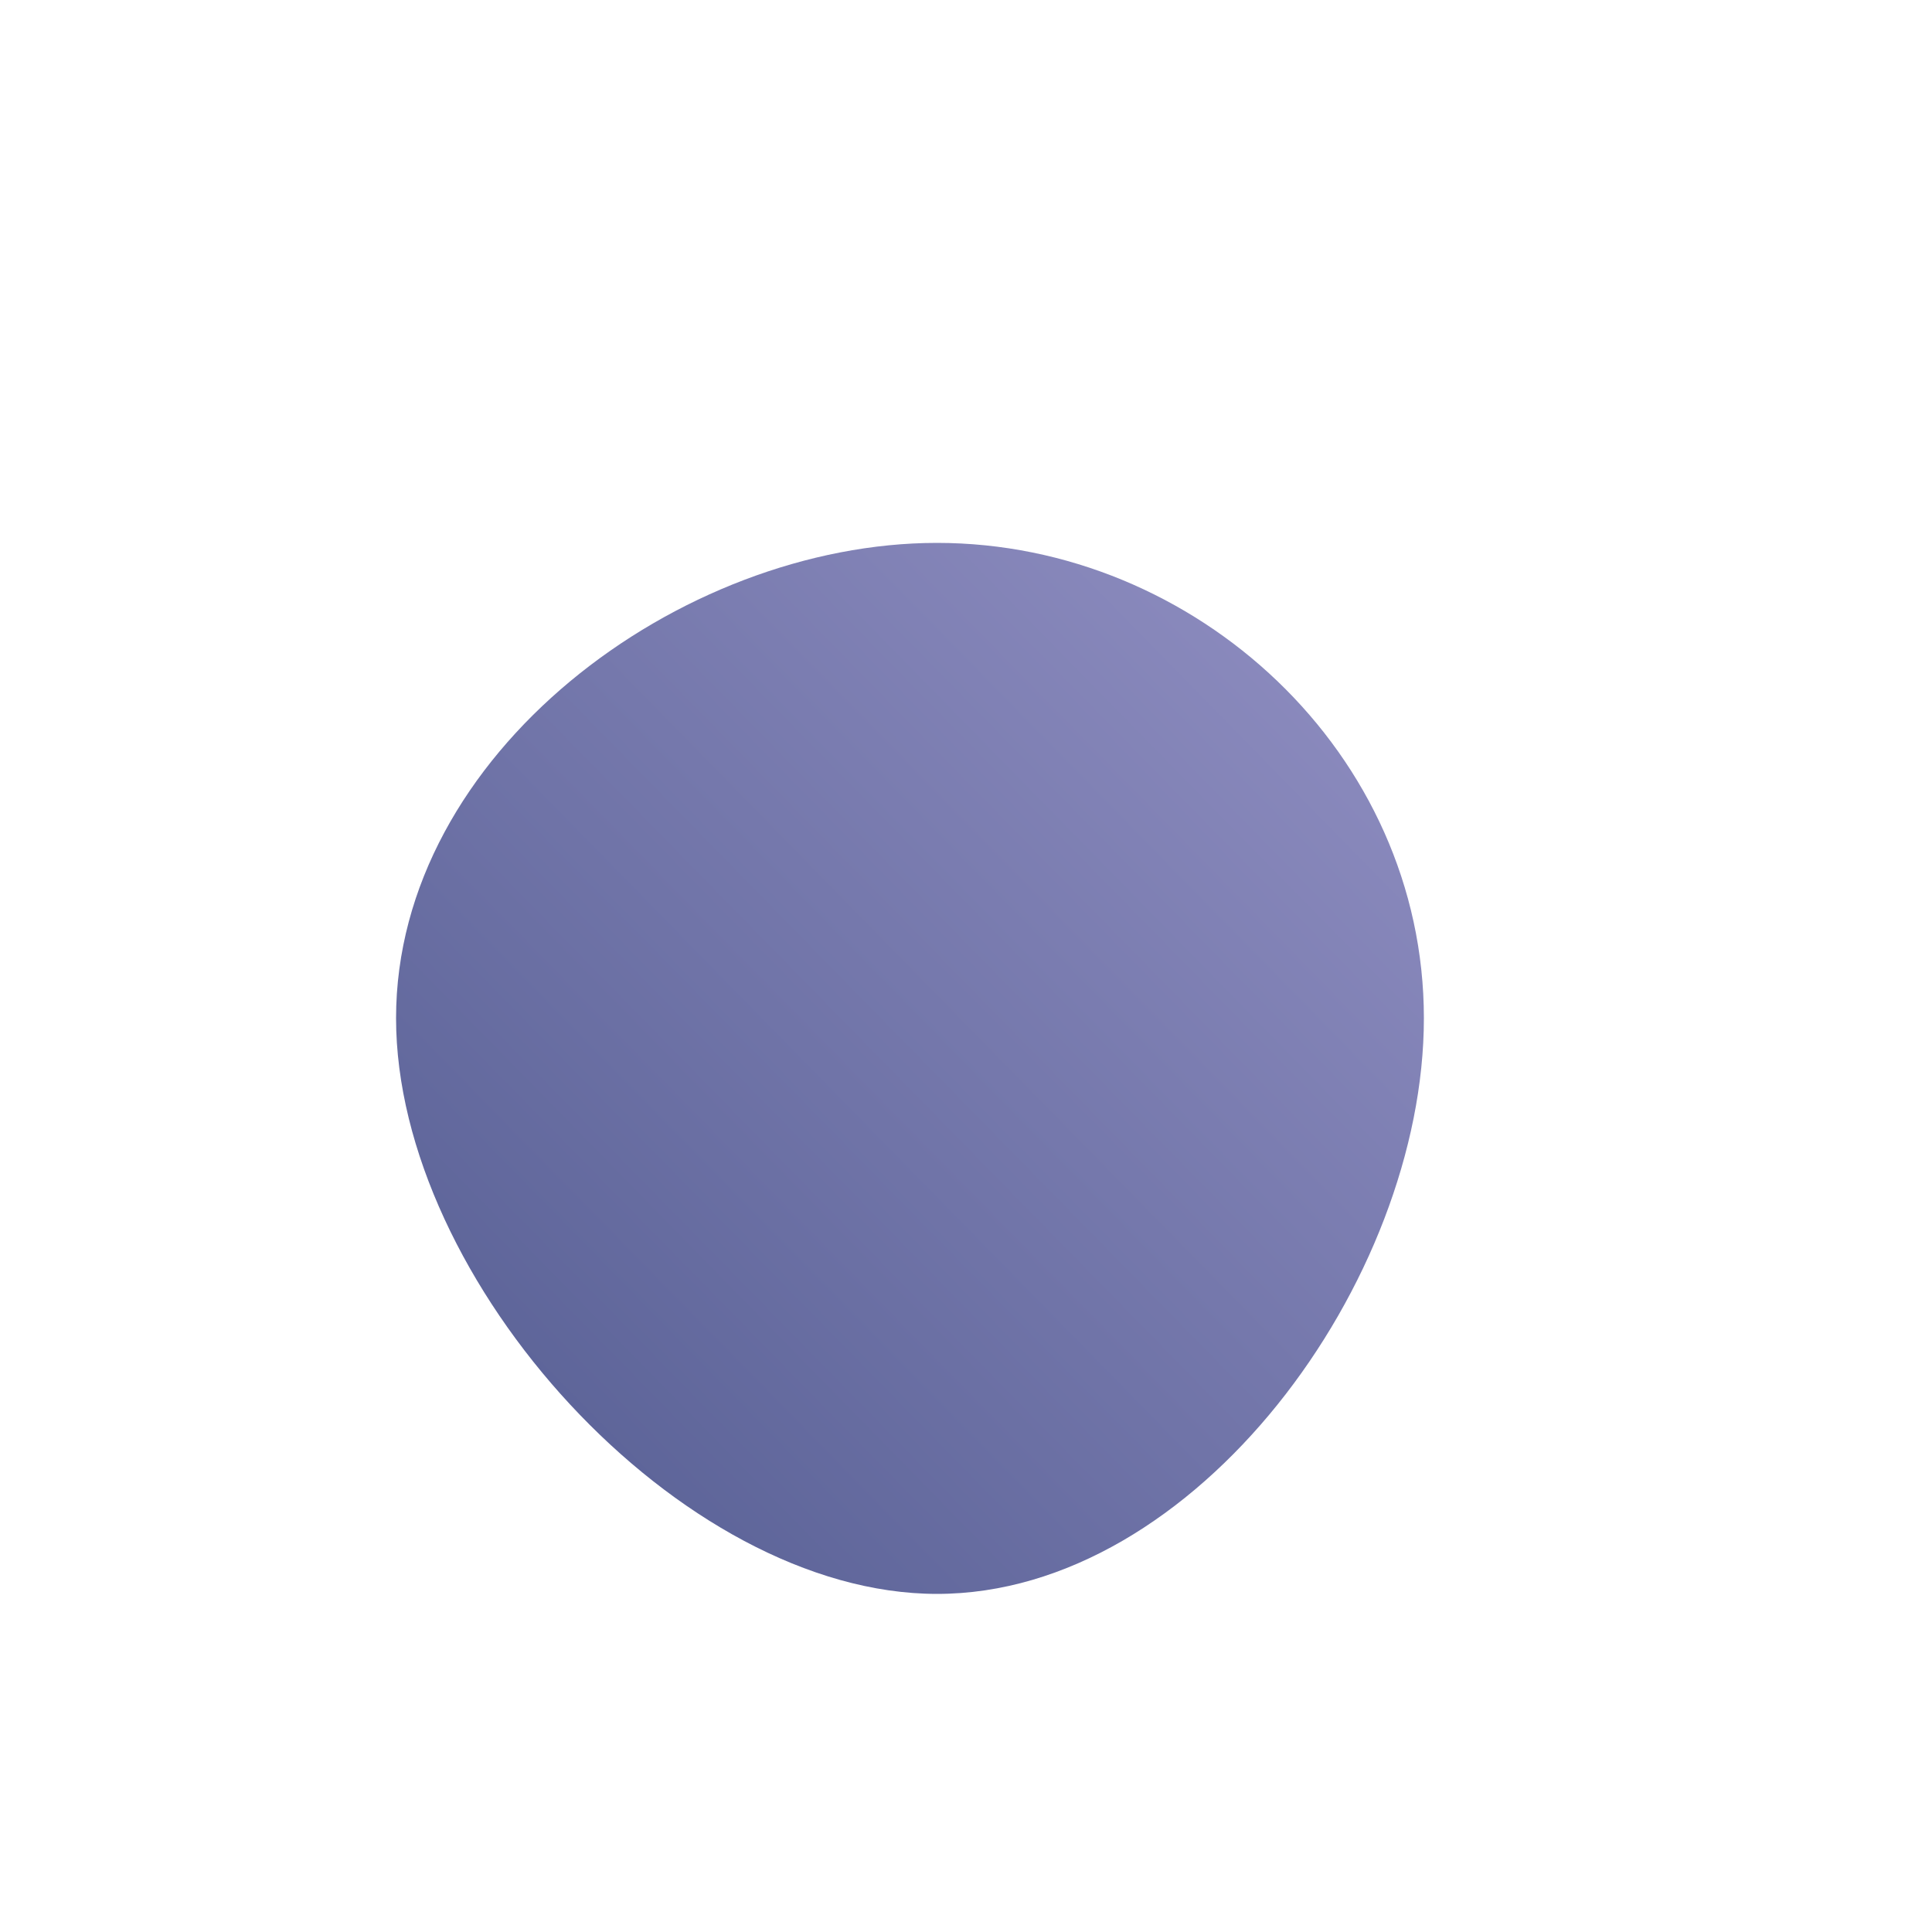 <!--?xml version="1.0" standalone="no"?-->
              <svg id="sw-js-blob-svg" viewBox="0 0 100 100" xmlns="http://www.w3.org/2000/svg" version="1.1">
                    <defs> 
                        <linearGradient id="sw-gradient" x1="0" x2="1" y1="1" y2="0">
                            <stop id="stop1" stop-color="rgba(83, 92, 145, 1)" offset="0%"></stop>
                            <stop id="stop2" stop-color="rgba(146, 144, 195, 1)" offset="100%"></stop>
                        </linearGradient>
                    </defs>
                <path fill="url(#sw-gradient)" d="M23.7,2.7C23.7,16.3,11.9,32.5,-1.5,32.5C-14.8,32.5,-29.5,16.3,-29.5,2.7C-29.5,-11,-14.8,-21.9,-1.5,-21.9C11.9,-21.9,23.7,-11,23.7,2.7Z" width="100%" height="100%" transform="translate(50 50)" stroke-width="0" style="transition: 0.3s;"></path>
              </svg>